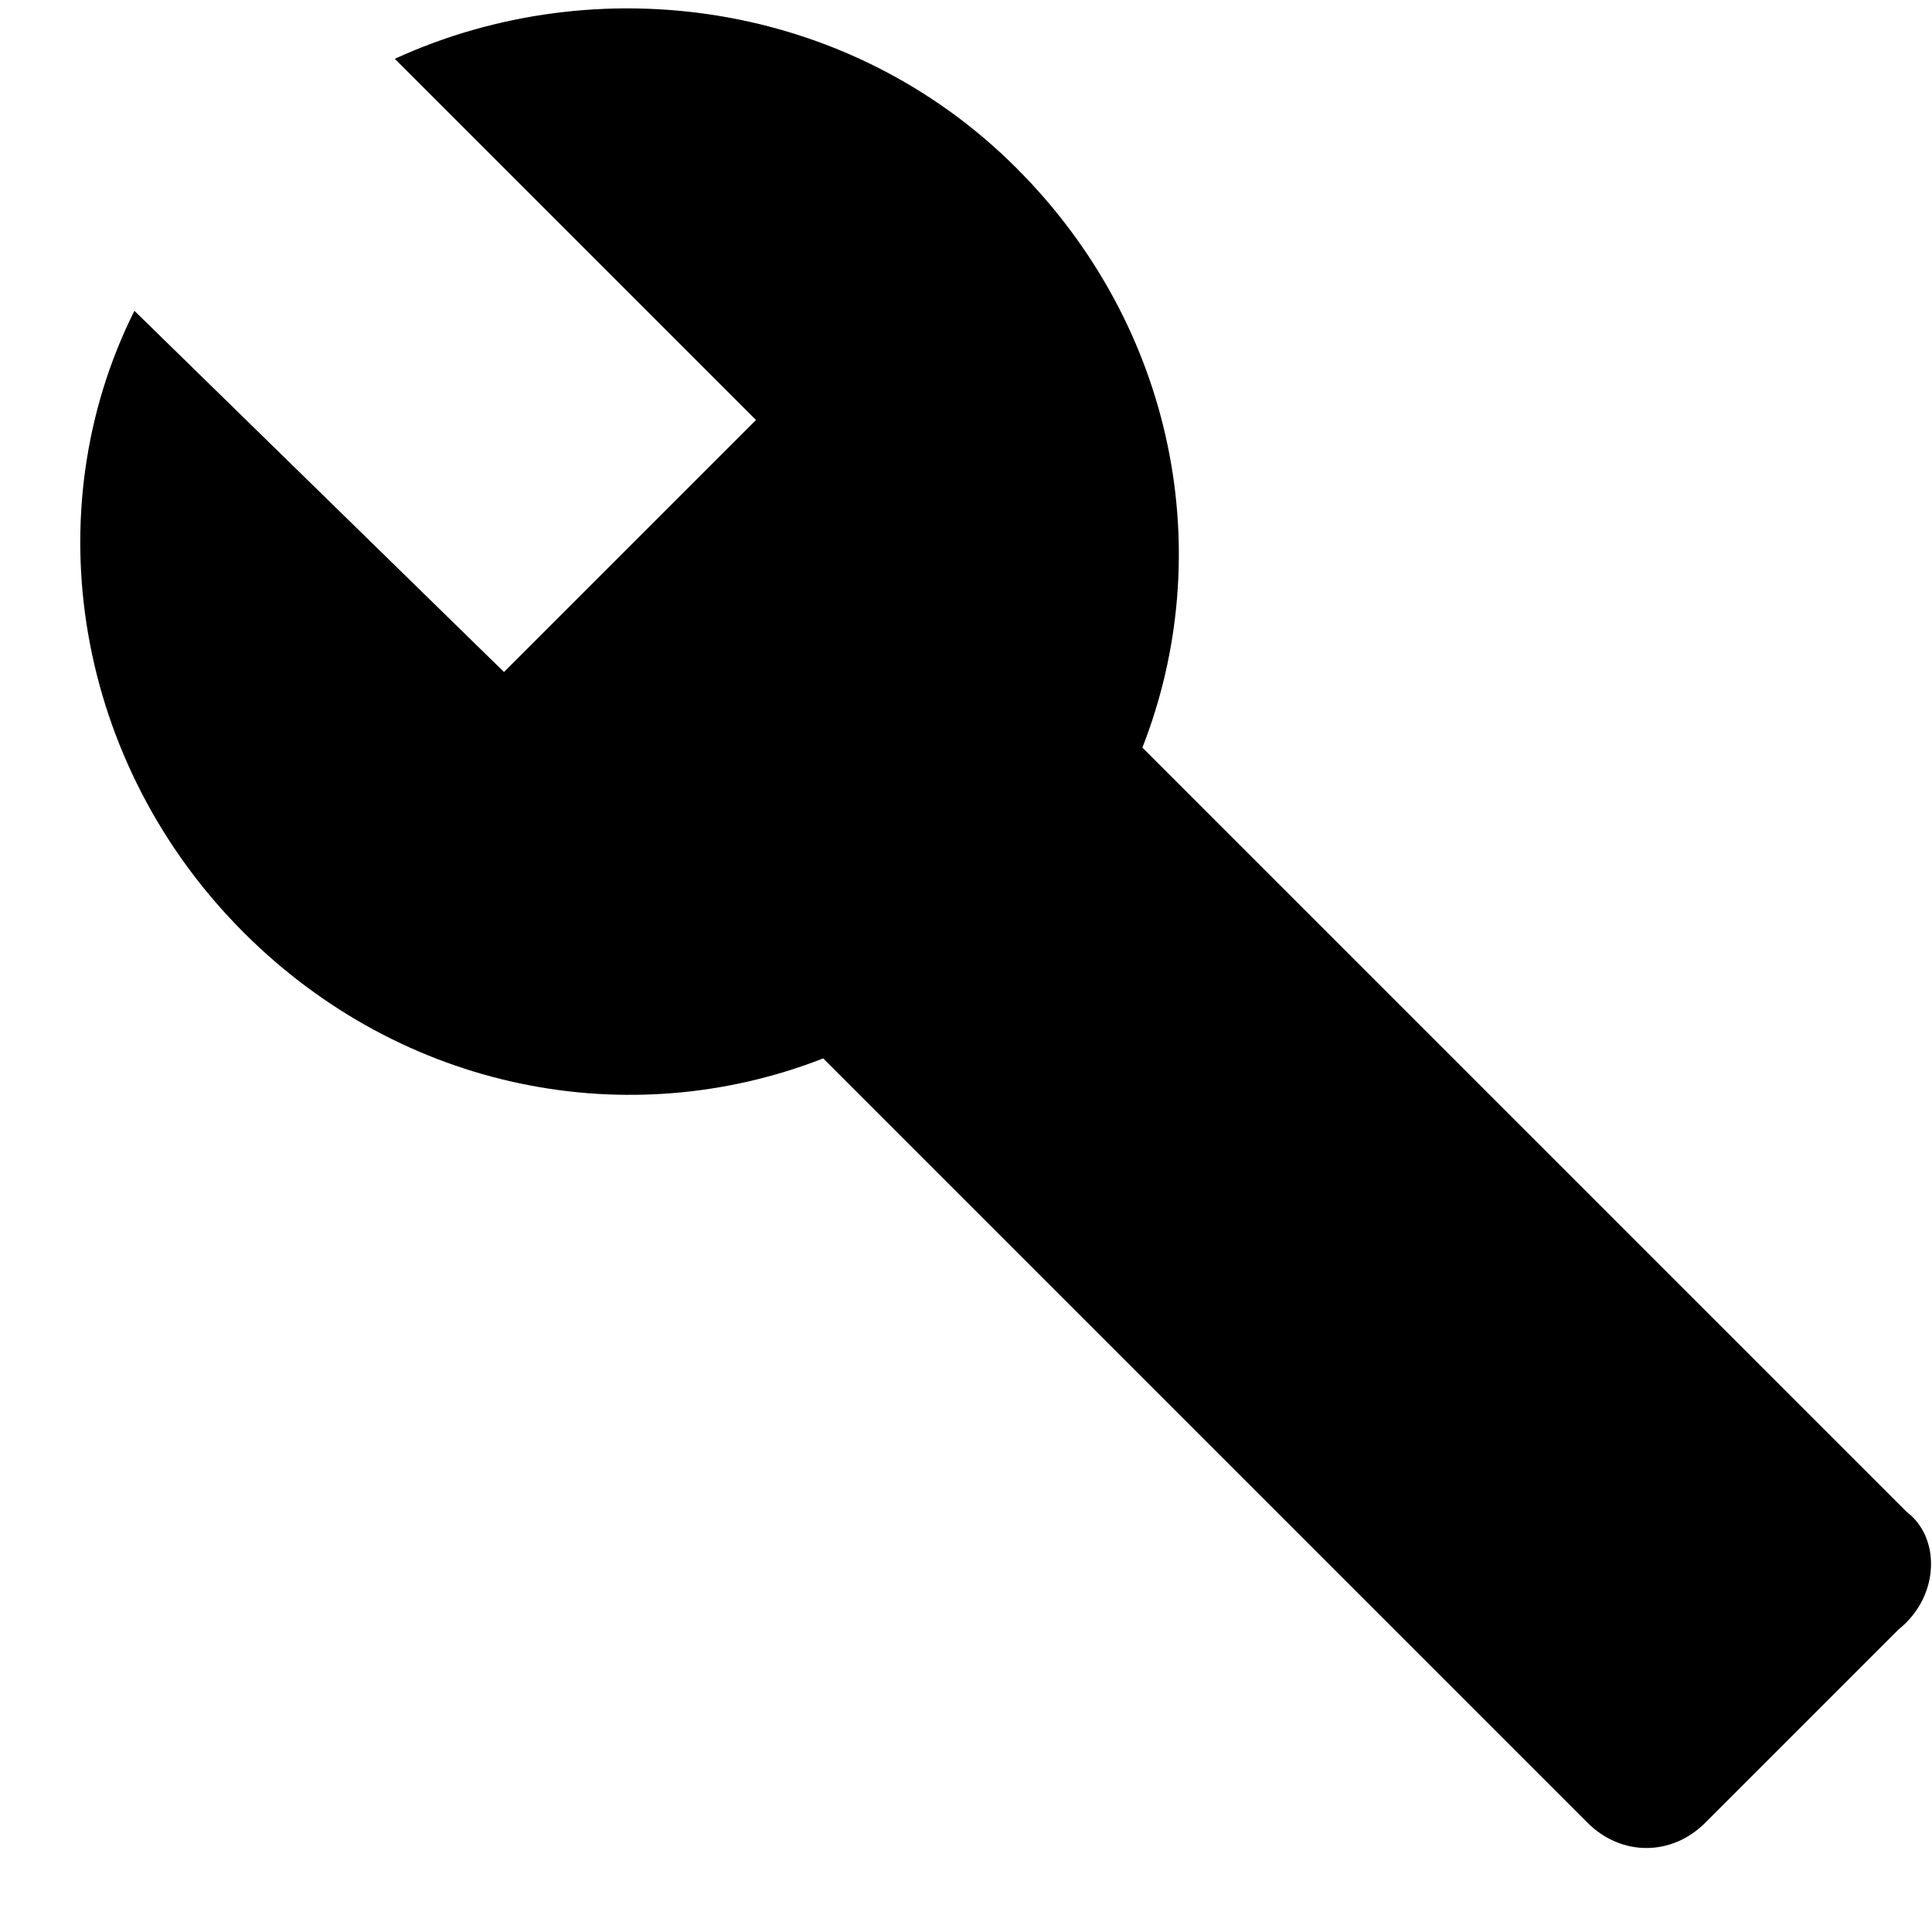 <svg width="23" height="23" viewBox="0 0 23 23" xmlns="http://www.w3.org/2000/svg"><path d="M22.7 18l-9.1-9.1c.9-2.3.4-5-1.5-6.9-2-2-5-2.4-7.4-1.3L9 5 6 8 1.6 3.7C.4 6.1.9 9.1 2.9 11.1c1.9 1.9 4.6 2.4 6.9 1.5l9.1 9.1c.4.4 1 .4 1.4 0l2.3-2.3c.5-.4.5-1.1.1-1.4z"/></svg>